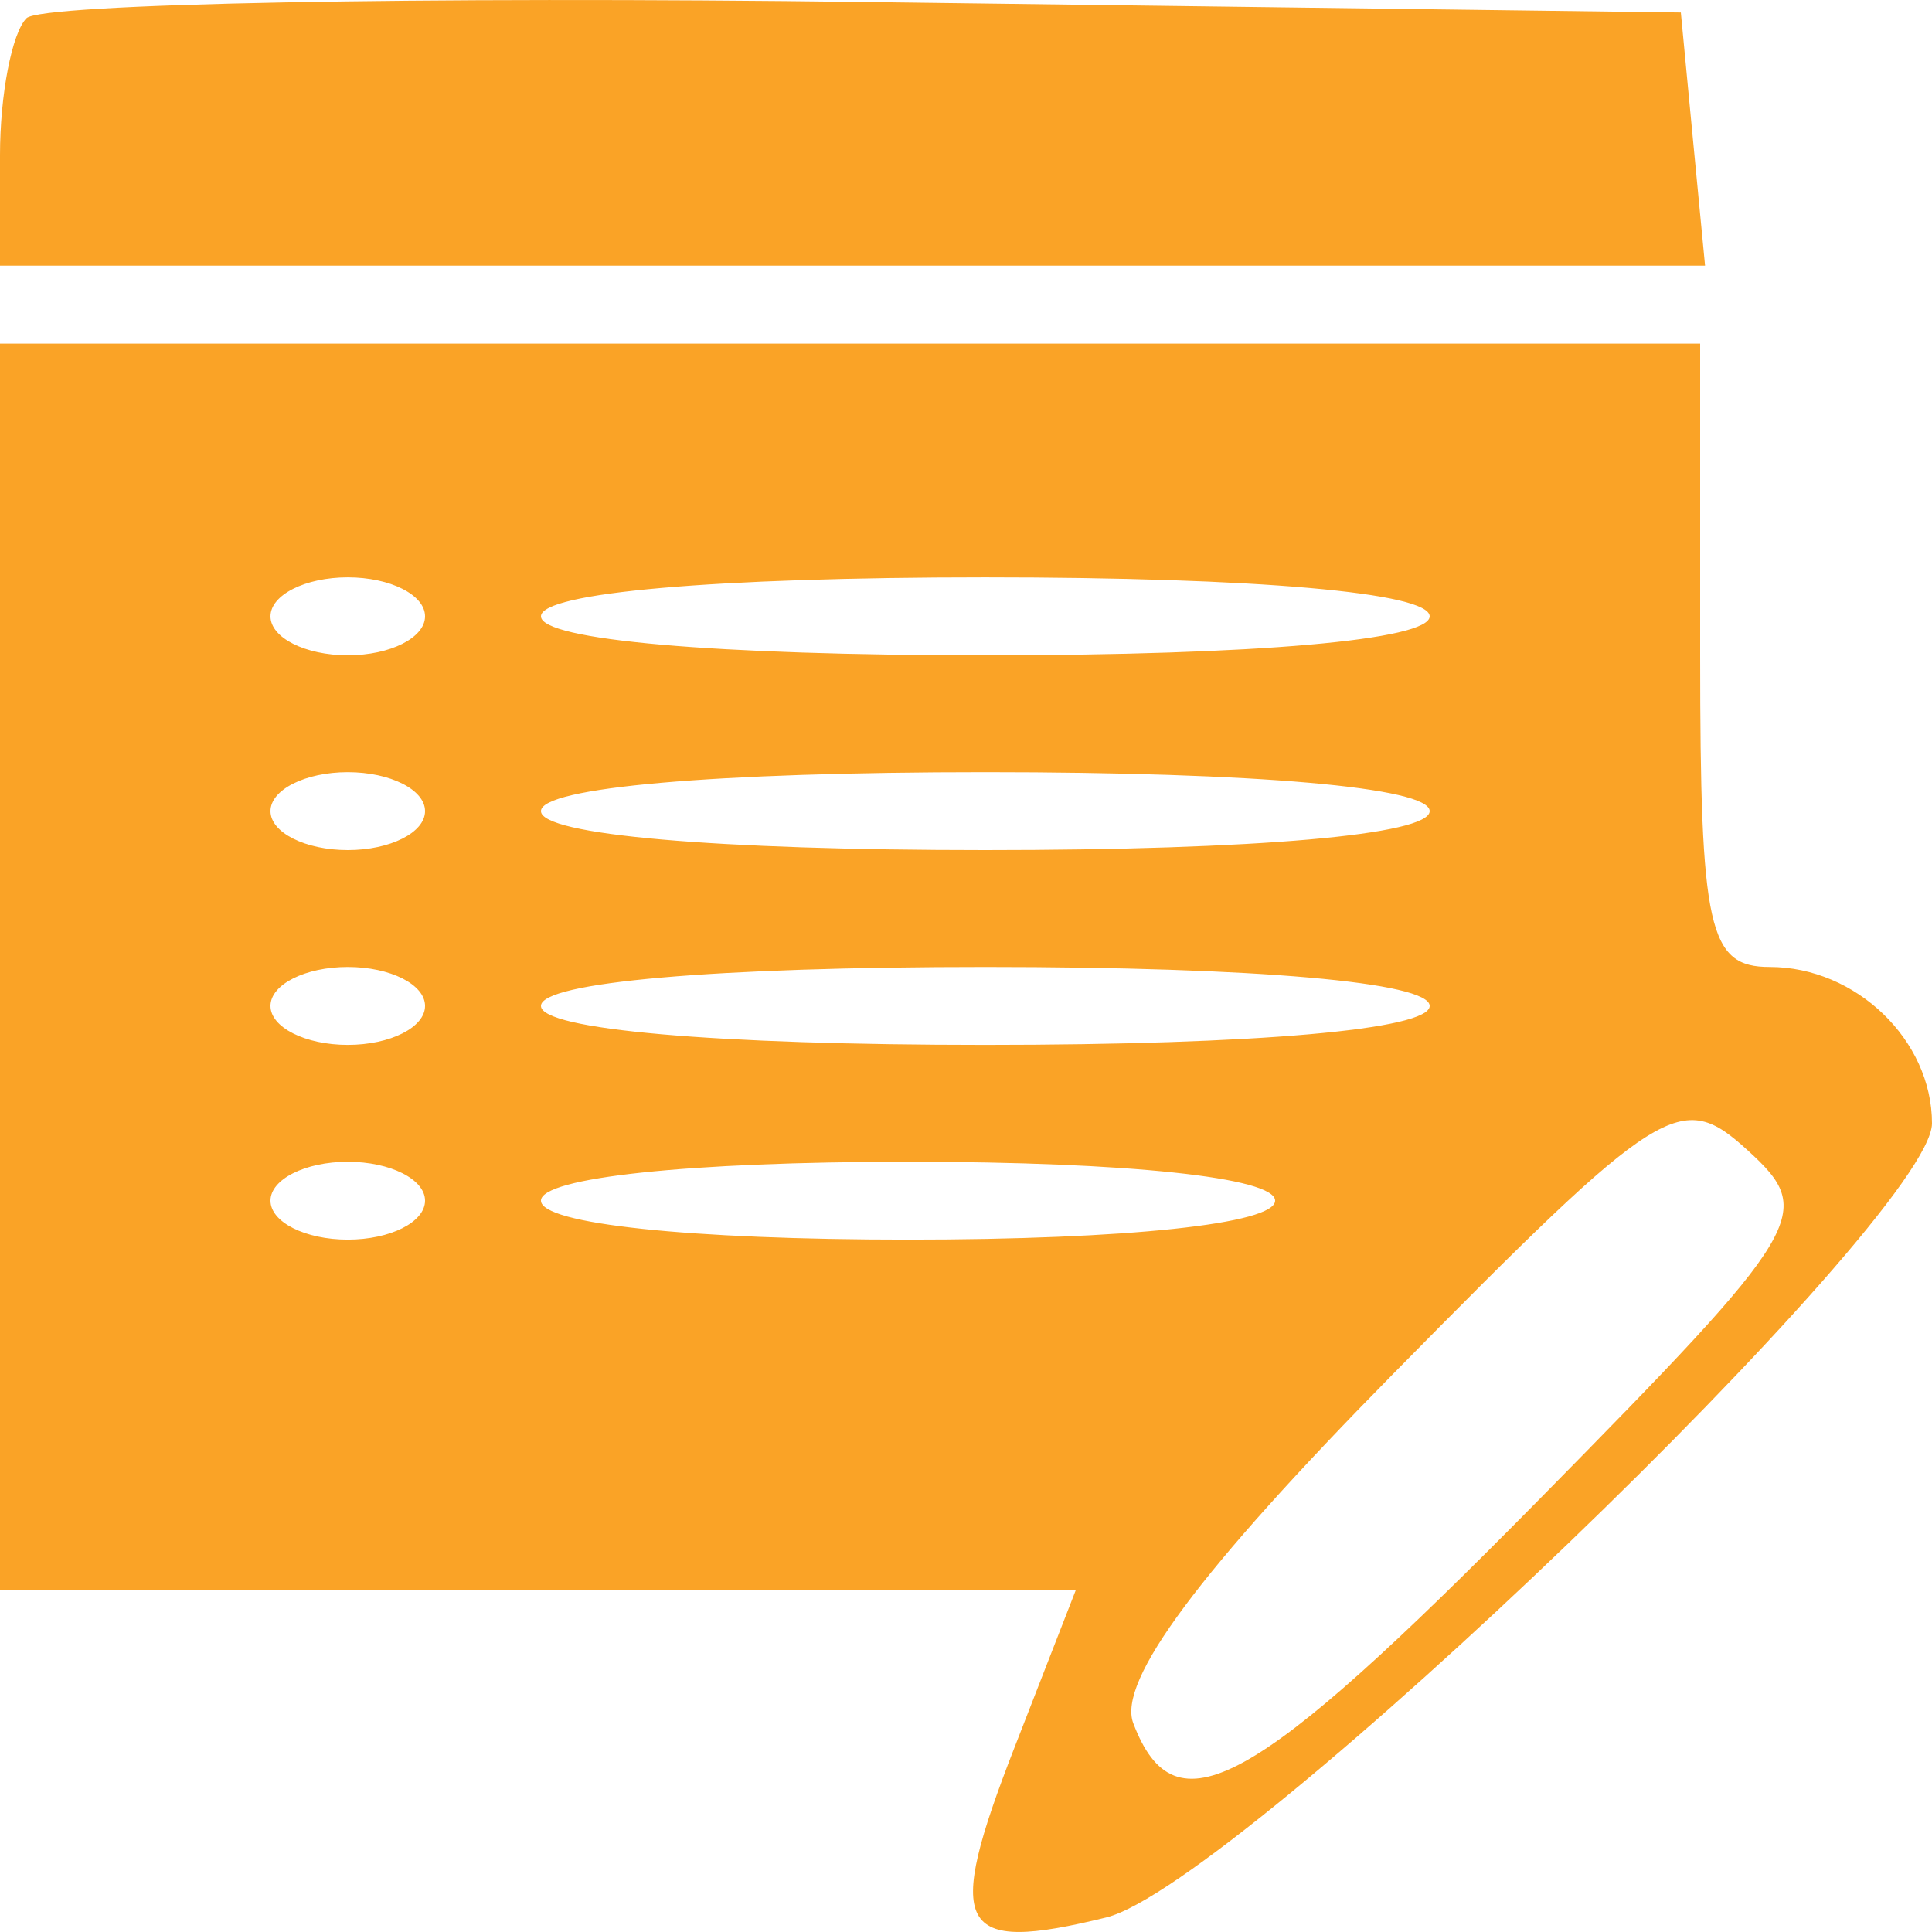 <svg width="24" height="24" viewBox="0 0 24 24" fill="none" xmlns="http://www.w3.org/2000/svg">
<path fill-rule="evenodd" clip-rule="evenodd" d="M0.329 0.226C0.148 0.409 0 1.175 0 1.929V3.3H10.59H21.181L21.03 1.728L20.88 0.155L10.769 0.025C5.208 -0.047 0.51 0.043 0.329 0.226ZM0 12.012V19.755H6.682H13.363L12.607 21.696C11.721 23.969 11.886 24.276 13.743 23.819C15.367 23.42 24 15.118 24 13.955C24 12.921 23.057 12.012 21.984 12.012C21.224 12.012 21.12 11.546 21.12 8.14V4.268H10.56H0V12.012ZM5.28 7.656C5.28 7.922 4.848 8.14 4.32 8.14C3.792 8.14 3.36 7.922 3.36 7.656C3.36 7.39 3.792 7.172 4.32 7.172C4.848 7.172 5.28 7.39 5.28 7.656ZM17.76 7.656C17.76 7.951 15.6 8.14 12.24 8.14C8.88 8.14 6.72 7.951 6.72 7.656C6.72 7.361 8.88 7.172 12.24 7.172C15.6 7.172 17.76 7.361 17.76 7.656ZM5.28 10.076C5.28 10.342 4.848 10.56 4.32 10.56C3.792 10.56 3.36 10.342 3.36 10.076C3.36 9.81 3.792 9.592 4.32 9.592C4.848 9.592 5.28 9.81 5.28 10.076ZM17.76 10.076C17.76 10.371 15.6 10.56 12.24 10.56C8.88 10.56 6.72 10.371 6.72 10.076C6.72 9.781 8.88 9.592 12.24 9.592C15.6 9.592 17.76 9.781 17.76 10.076ZM5.28 12.496C5.28 12.762 4.848 12.98 4.32 12.98C3.792 12.98 3.36 12.762 3.36 12.496C3.36 12.229 3.792 12.012 4.32 12.012C4.848 12.012 5.28 12.229 5.28 12.496ZM17.76 12.496C17.76 12.79 15.6 12.98 12.24 12.98C8.88 12.98 6.72 12.79 6.72 12.496C6.72 12.201 8.88 12.012 12.24 12.012C15.6 12.012 17.76 12.201 17.76 12.496ZM19.11 18.637C15.558 22.242 14.597 22.771 14.078 21.407C13.878 20.882 14.898 19.512 17.309 17.064C20.649 13.674 20.878 13.53 21.714 14.293C22.558 15.064 22.446 15.25 19.11 18.637ZM5.28 14.915C5.28 15.182 4.848 15.399 4.32 15.399C3.792 15.399 3.36 15.182 3.36 14.915C3.36 14.649 3.792 14.432 4.32 14.432C4.848 14.432 5.28 14.649 5.28 14.915ZM15.84 14.915C15.84 15.204 14 15.399 11.28 15.399C8.56 15.399 6.72 15.204 6.72 14.915C6.72 14.627 8.56 14.432 11.28 14.432C14 14.432 15.84 14.627 15.84 14.915Z" fill="#FAA326"/>
</svg>
